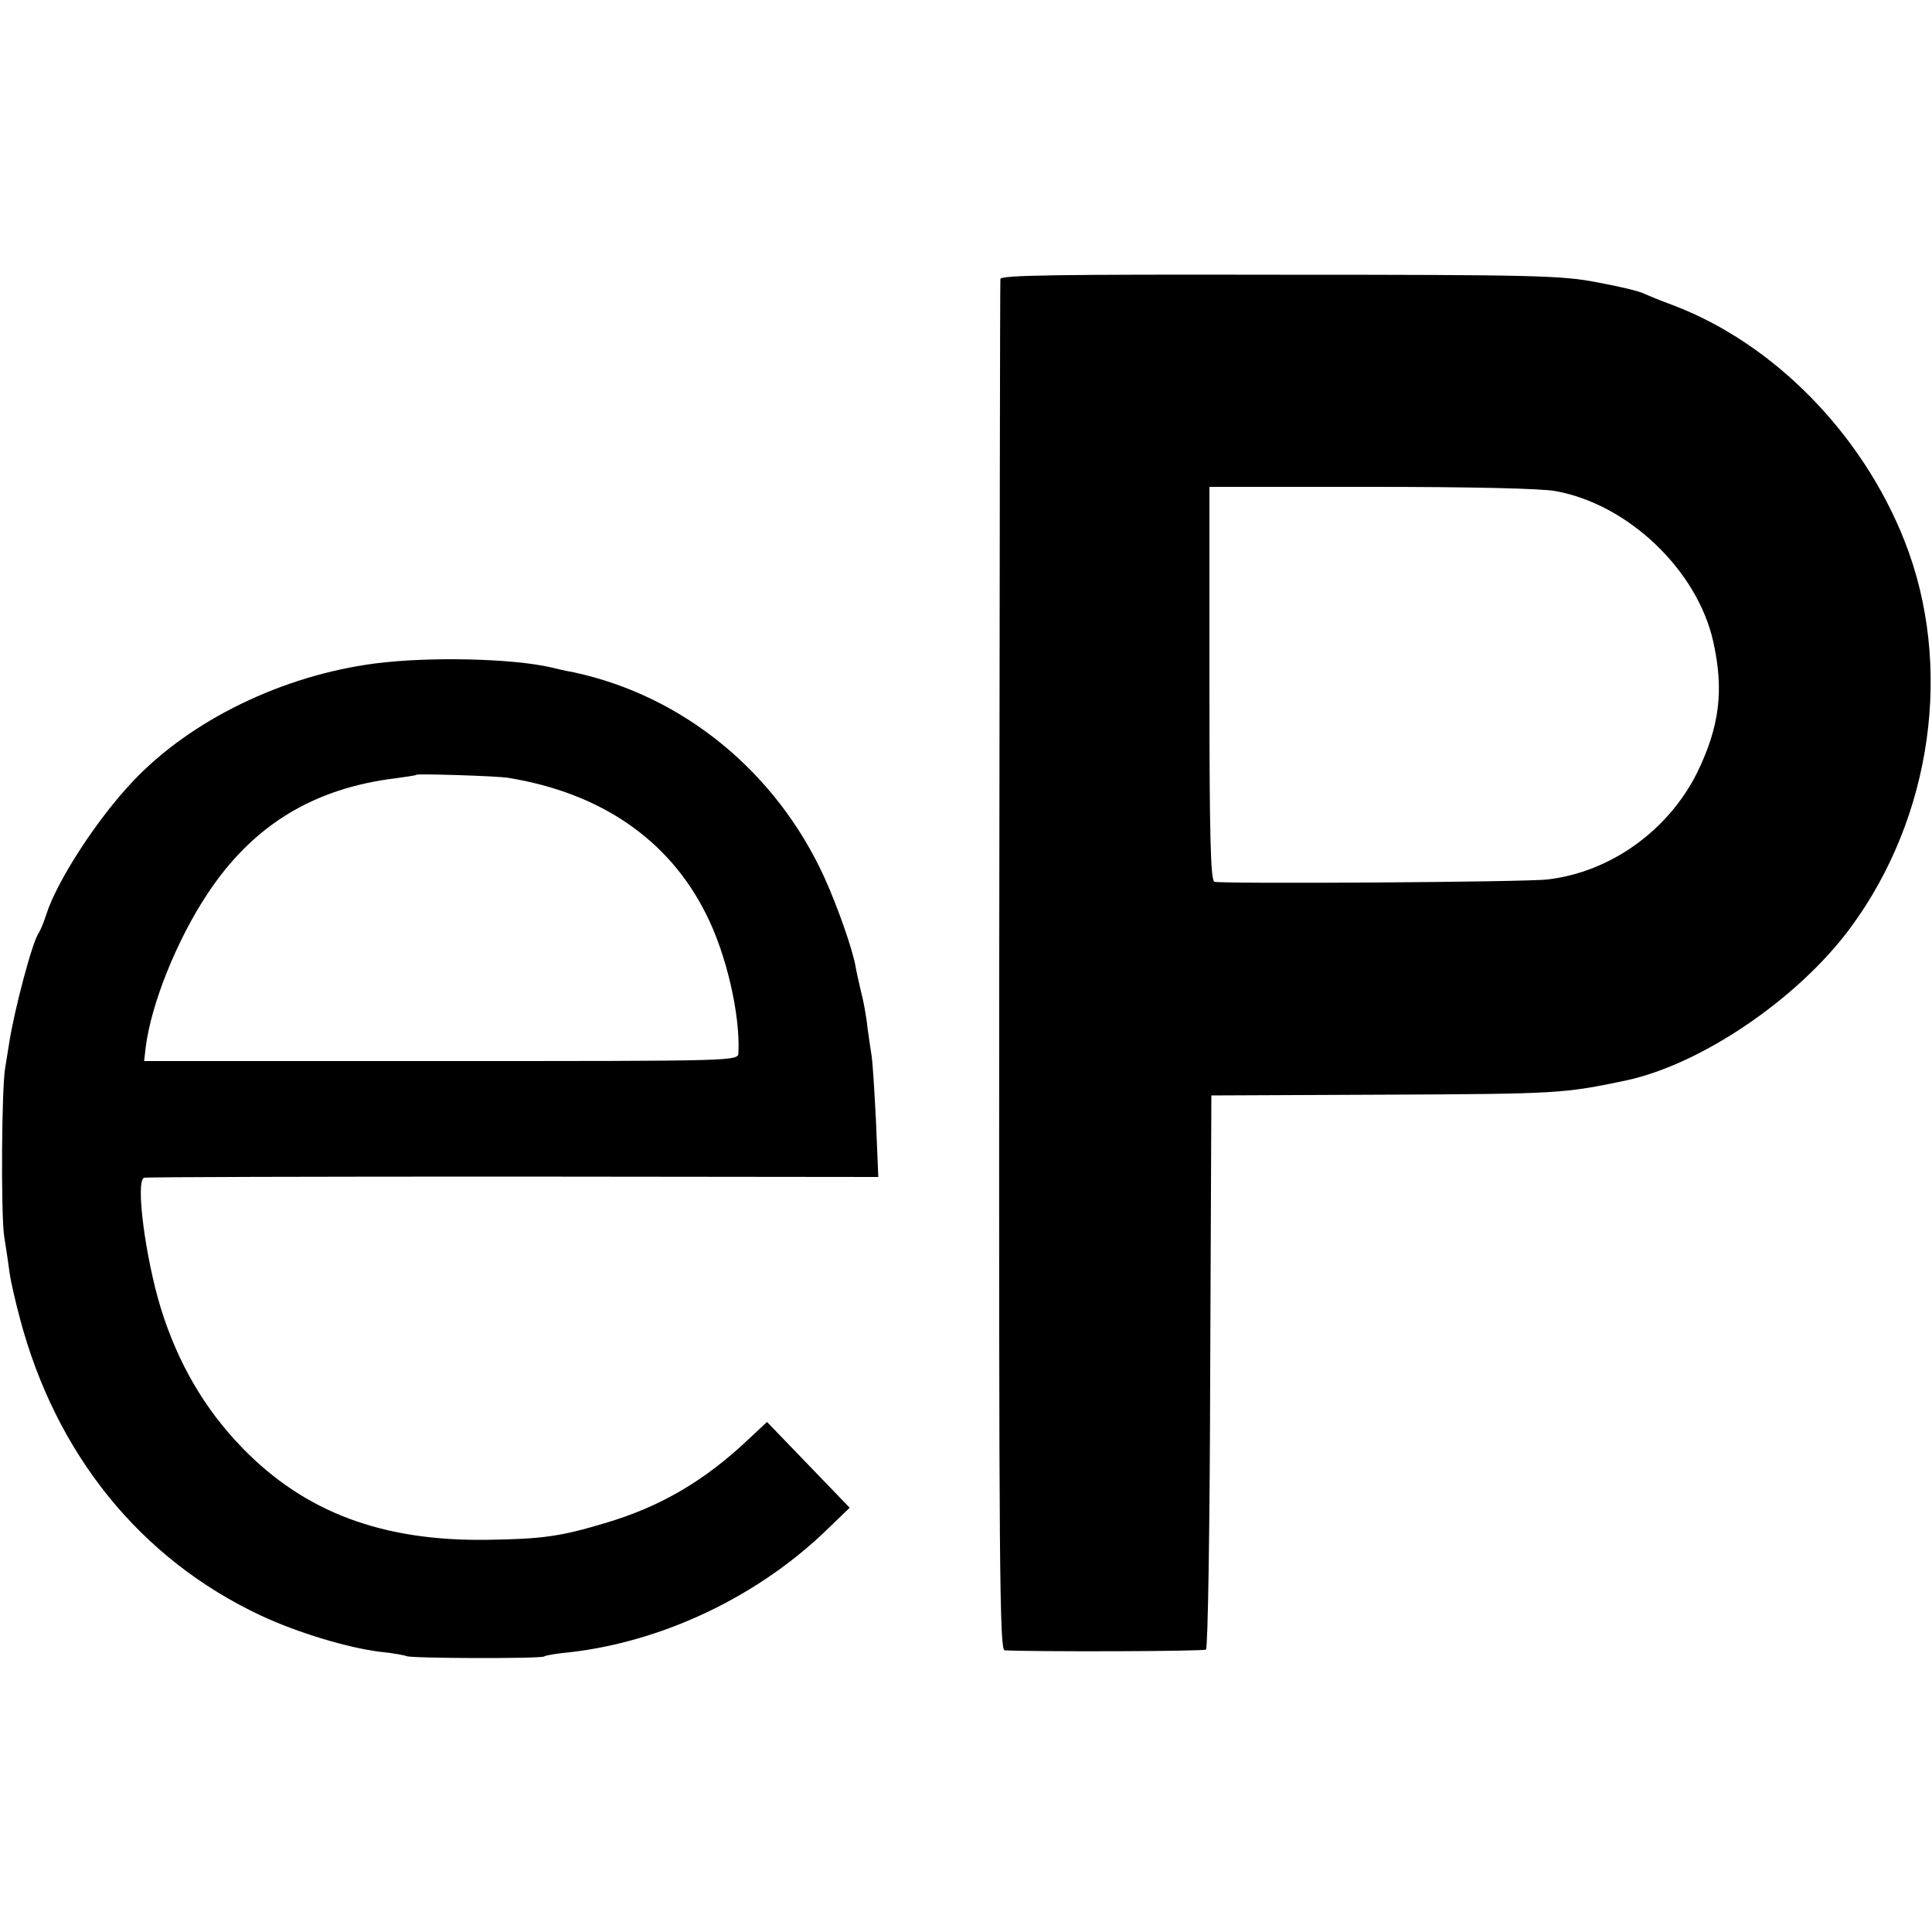 <?xml version="1.0" standalone="no"?>
<!DOCTYPE svg PUBLIC "-//W3C//DTD SVG 20010904//EN"
 "http://www.w3.org/TR/2001/REC-SVG-20010904/DTD/svg10.dtd">
<svg version="1.0" xmlns="http://www.w3.org/2000/svg"
 width="500pt" height="500pt" viewBox="0 0 500 500"
 preserveAspectRatio="xMidYMid meet">
<g transform="translate(0,500) scale(0.1,-0.1)"
fill="#000000" stroke="none">
<path d="M2589 4278 c-1 -7 -2 -808 -3 -1780 -1 -1565 1 -1768 14 -1769 75 -4
514 -3 521 2 5 3 10 312 11 720 l3 714 450 2 c447 2 463 3 624 37 195 42 445
212 580 395 212 287 267 679 140 1001 -110 279 -340 512 -599 610 -30 11 -64
25 -75 30 -11 6 -65 19 -120 29 -92 18 -156 20 -822 20 -579 1 -723 -1 -724
-11z m1437 -549 c188 -34 367 -205 408 -390 28 -126 16 -219 -41 -337 -74
-150 -224 -259 -388 -278 -54 -7 -842 -12 -862 -6 -10 3 -13 115 -13 513 l0
509 418 0 c257 0 441 -4 478 -11z"/>
<path d="M971 3283 c-240 -31 -478 -147 -627 -305 -93 -98 -196 -257 -224
-344 -7 -22 -16 -43 -20 -49 -16 -21 -63 -199 -76 -283 -3 -20 -8 -48 -10 -62
-10 -45 -12 -386 -3 -441 5 -30 11 -72 14 -94 3 -22 15 -74 26 -115 93 -354
313 -625 624 -771 94 -44 226 -84 310 -94 32 -3 63 -9 67 -11 10 -6 346 -7
356 -1 4 3 34 8 67 11 243 28 490 146 669 321 l55 53 -107 111 -107 111 -47
-44 c-115 -109 -230 -176 -373 -218 -113 -34 -161 -41 -304 -43 -271 -4 -472
71 -634 238 -98 101 -167 220 -211 362 -40 131 -66 330 -43 337 7 2 437 3 956
3 l944 -1 -6 145 c-4 80 -9 155 -11 167 -2 12 -7 45 -11 75 -3 30 -11 72 -17
94 -5 22 -12 51 -14 65 -8 44 -46 153 -80 228 -124 273 -365 471 -649 532 -22
4 -49 10 -60 13 -99 23 -315 28 -454 10z m344 -296 c240 -39 416 -160 512
-352 53 -104 89 -262 84 -360 -1 -21 -2 -21 -770 -21 l-768 0 4 35 c14 113 81
279 160 398 117 177 274 273 488 299 28 4 51 7 53 9 4 3 206 -3 237 -8z"/>
</g>
</svg>
